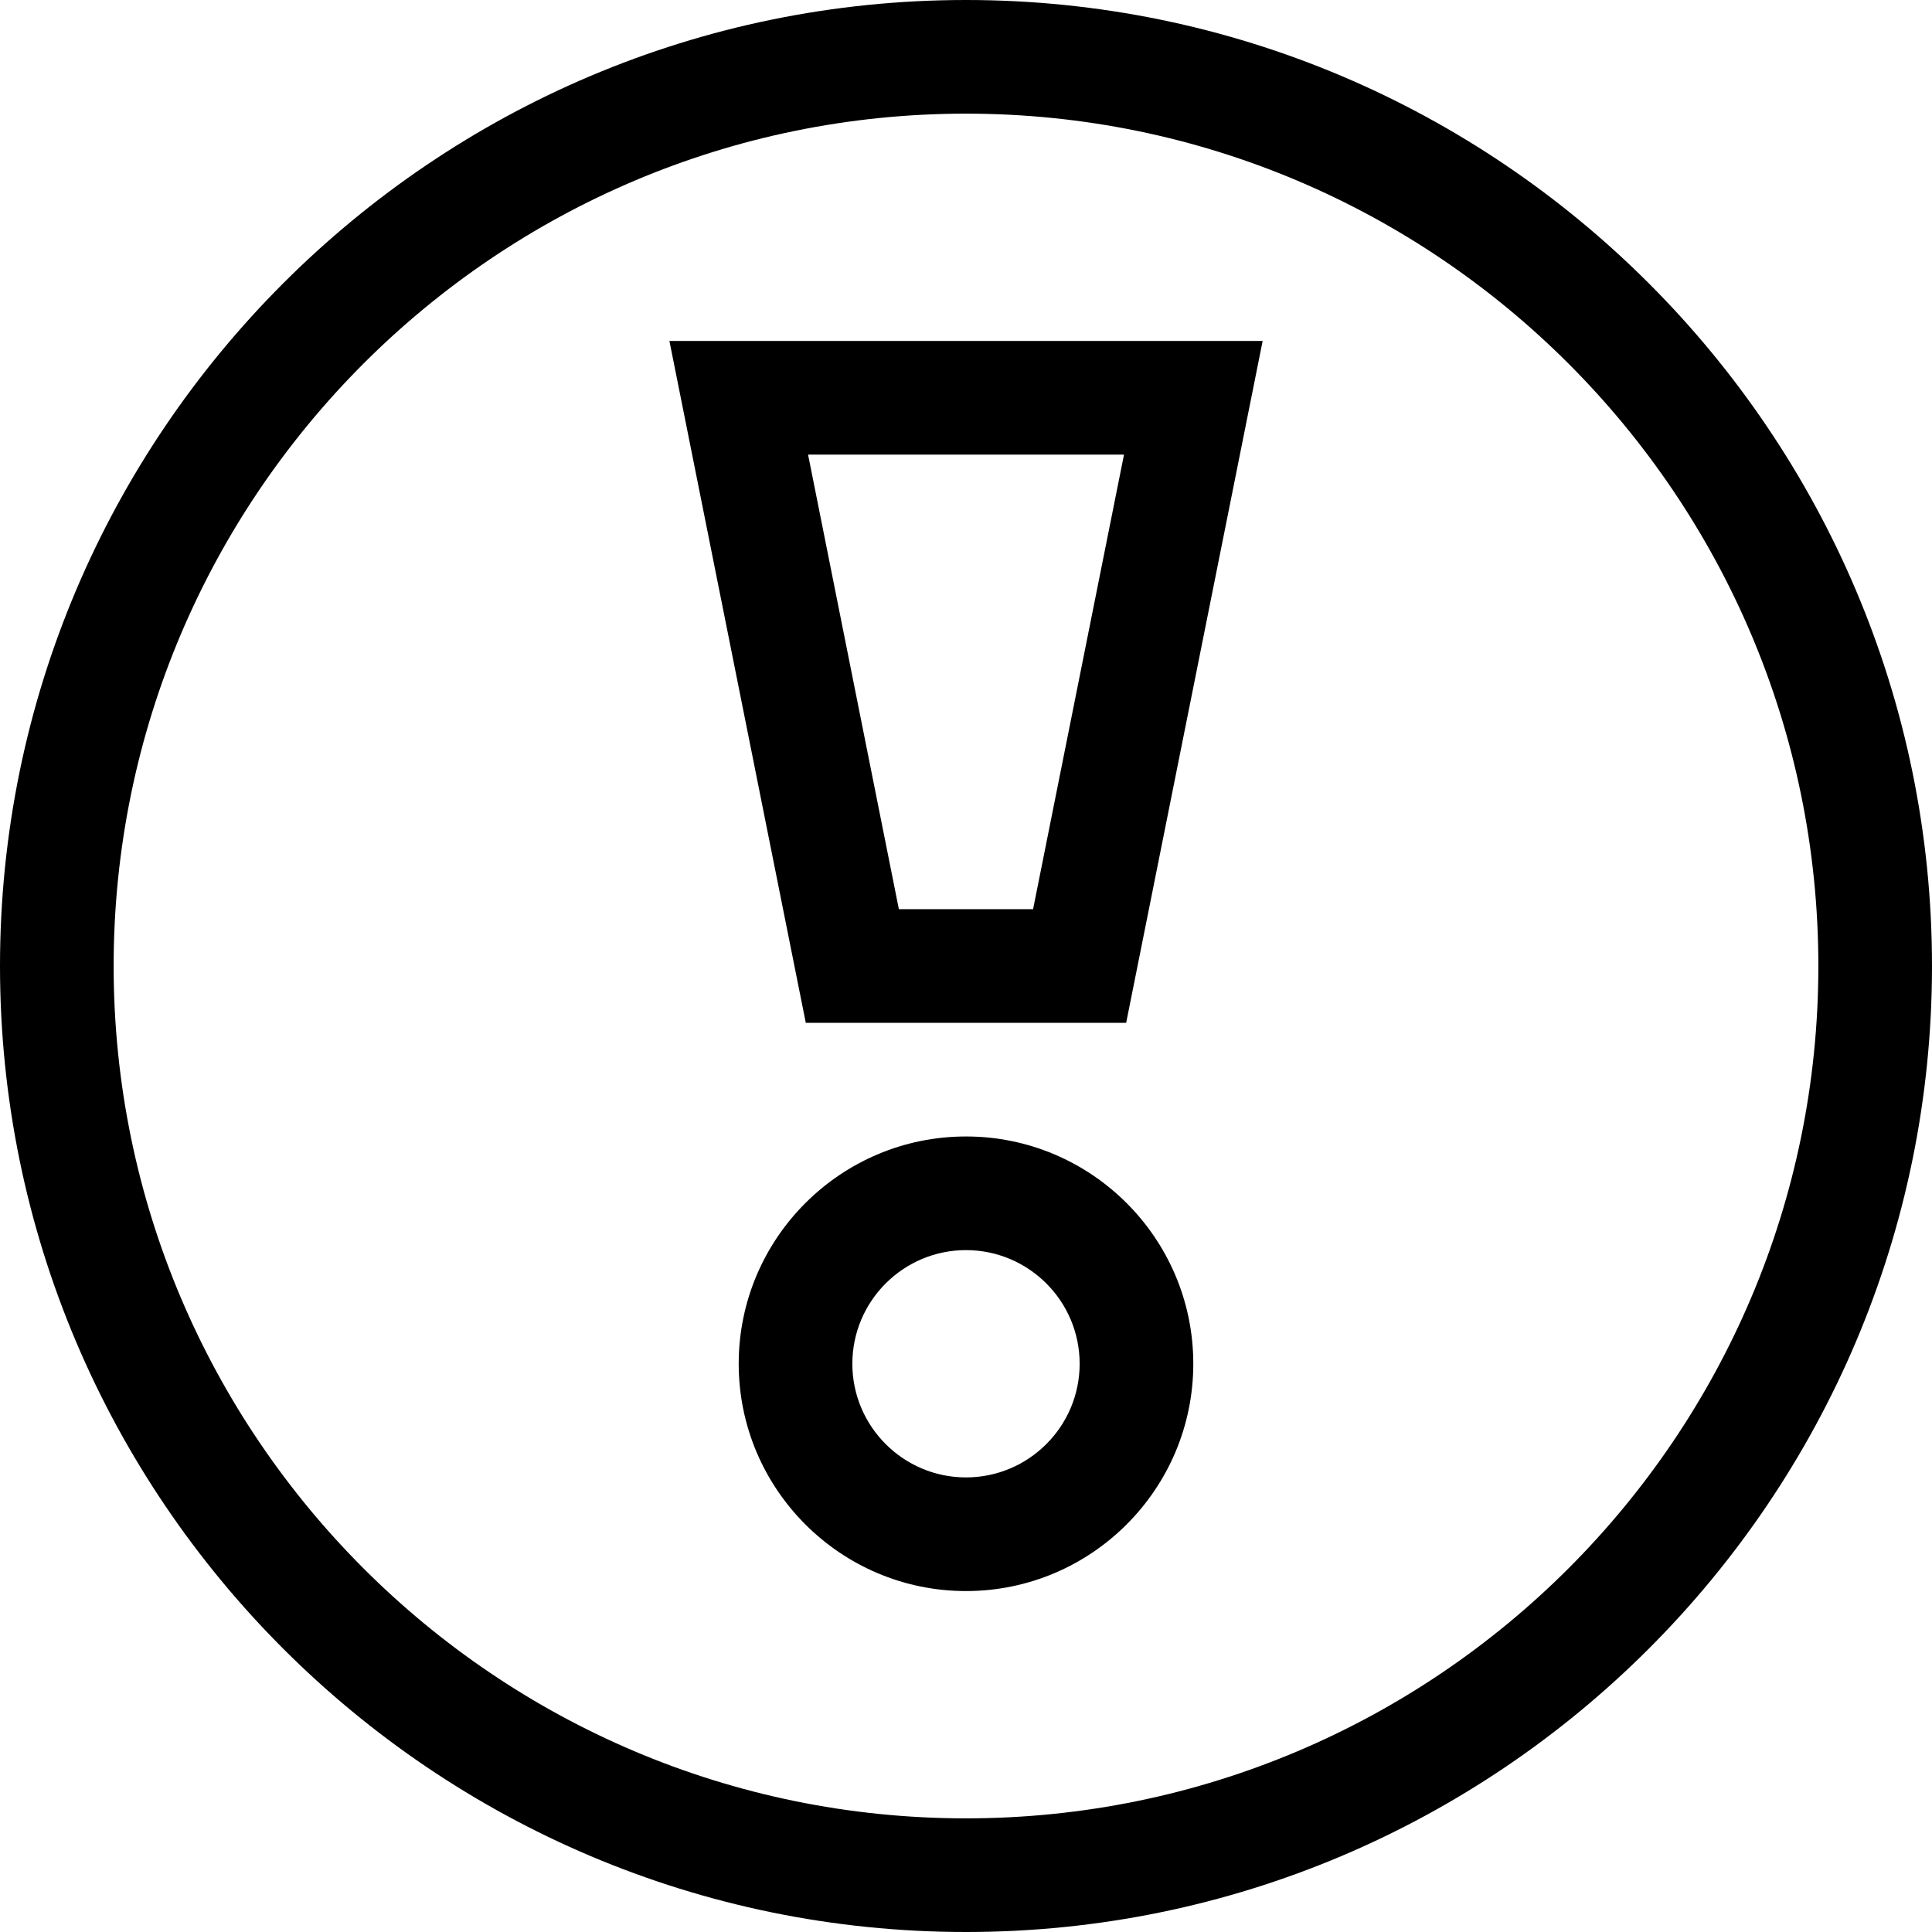 <svg viewBox="0 0 1920 1920" version="1.1" xmlns="http://www.w3.org/2000/svg">
    <path d="M960 1807.059c-467.125 0-847.059-379.934-847.059-847.059 0-467.125 379.934-847.059 847.059-847.059 467.125 0 847.059 379.934 847.059 847.059 0 467.125-379.934 847.059-847.059 847.059M960 0C430.645 0 0 430.645 0 960s430.645 960 960 960 960-430.645 960-960S1489.355 0 960 0m66.67 903.53H893.285l-90.24-451.765h313.976l-90.353 451.764zM665.256 338.823l135.53 677.647h318.381l135.642-677.647H665.257zM960 1468.235c-62.23 0-112.941-50.597-112.941-112.94 0-62.344 50.71-112.942 112.941-112.942 62.23 0 112.941 50.598 112.941 112.941 0 62.344-50.71 112.941-112.941 112.941m0-338.823c-124.574 0-225.882 101.308-225.882 225.882S835.426 1581.176 960 1581.176s225.882-101.308 225.882-225.882S1084.574 1129.412 960 1129.412" stroke="none" stroke-width="1" fill-rule="evenodd"/>
</svg>
